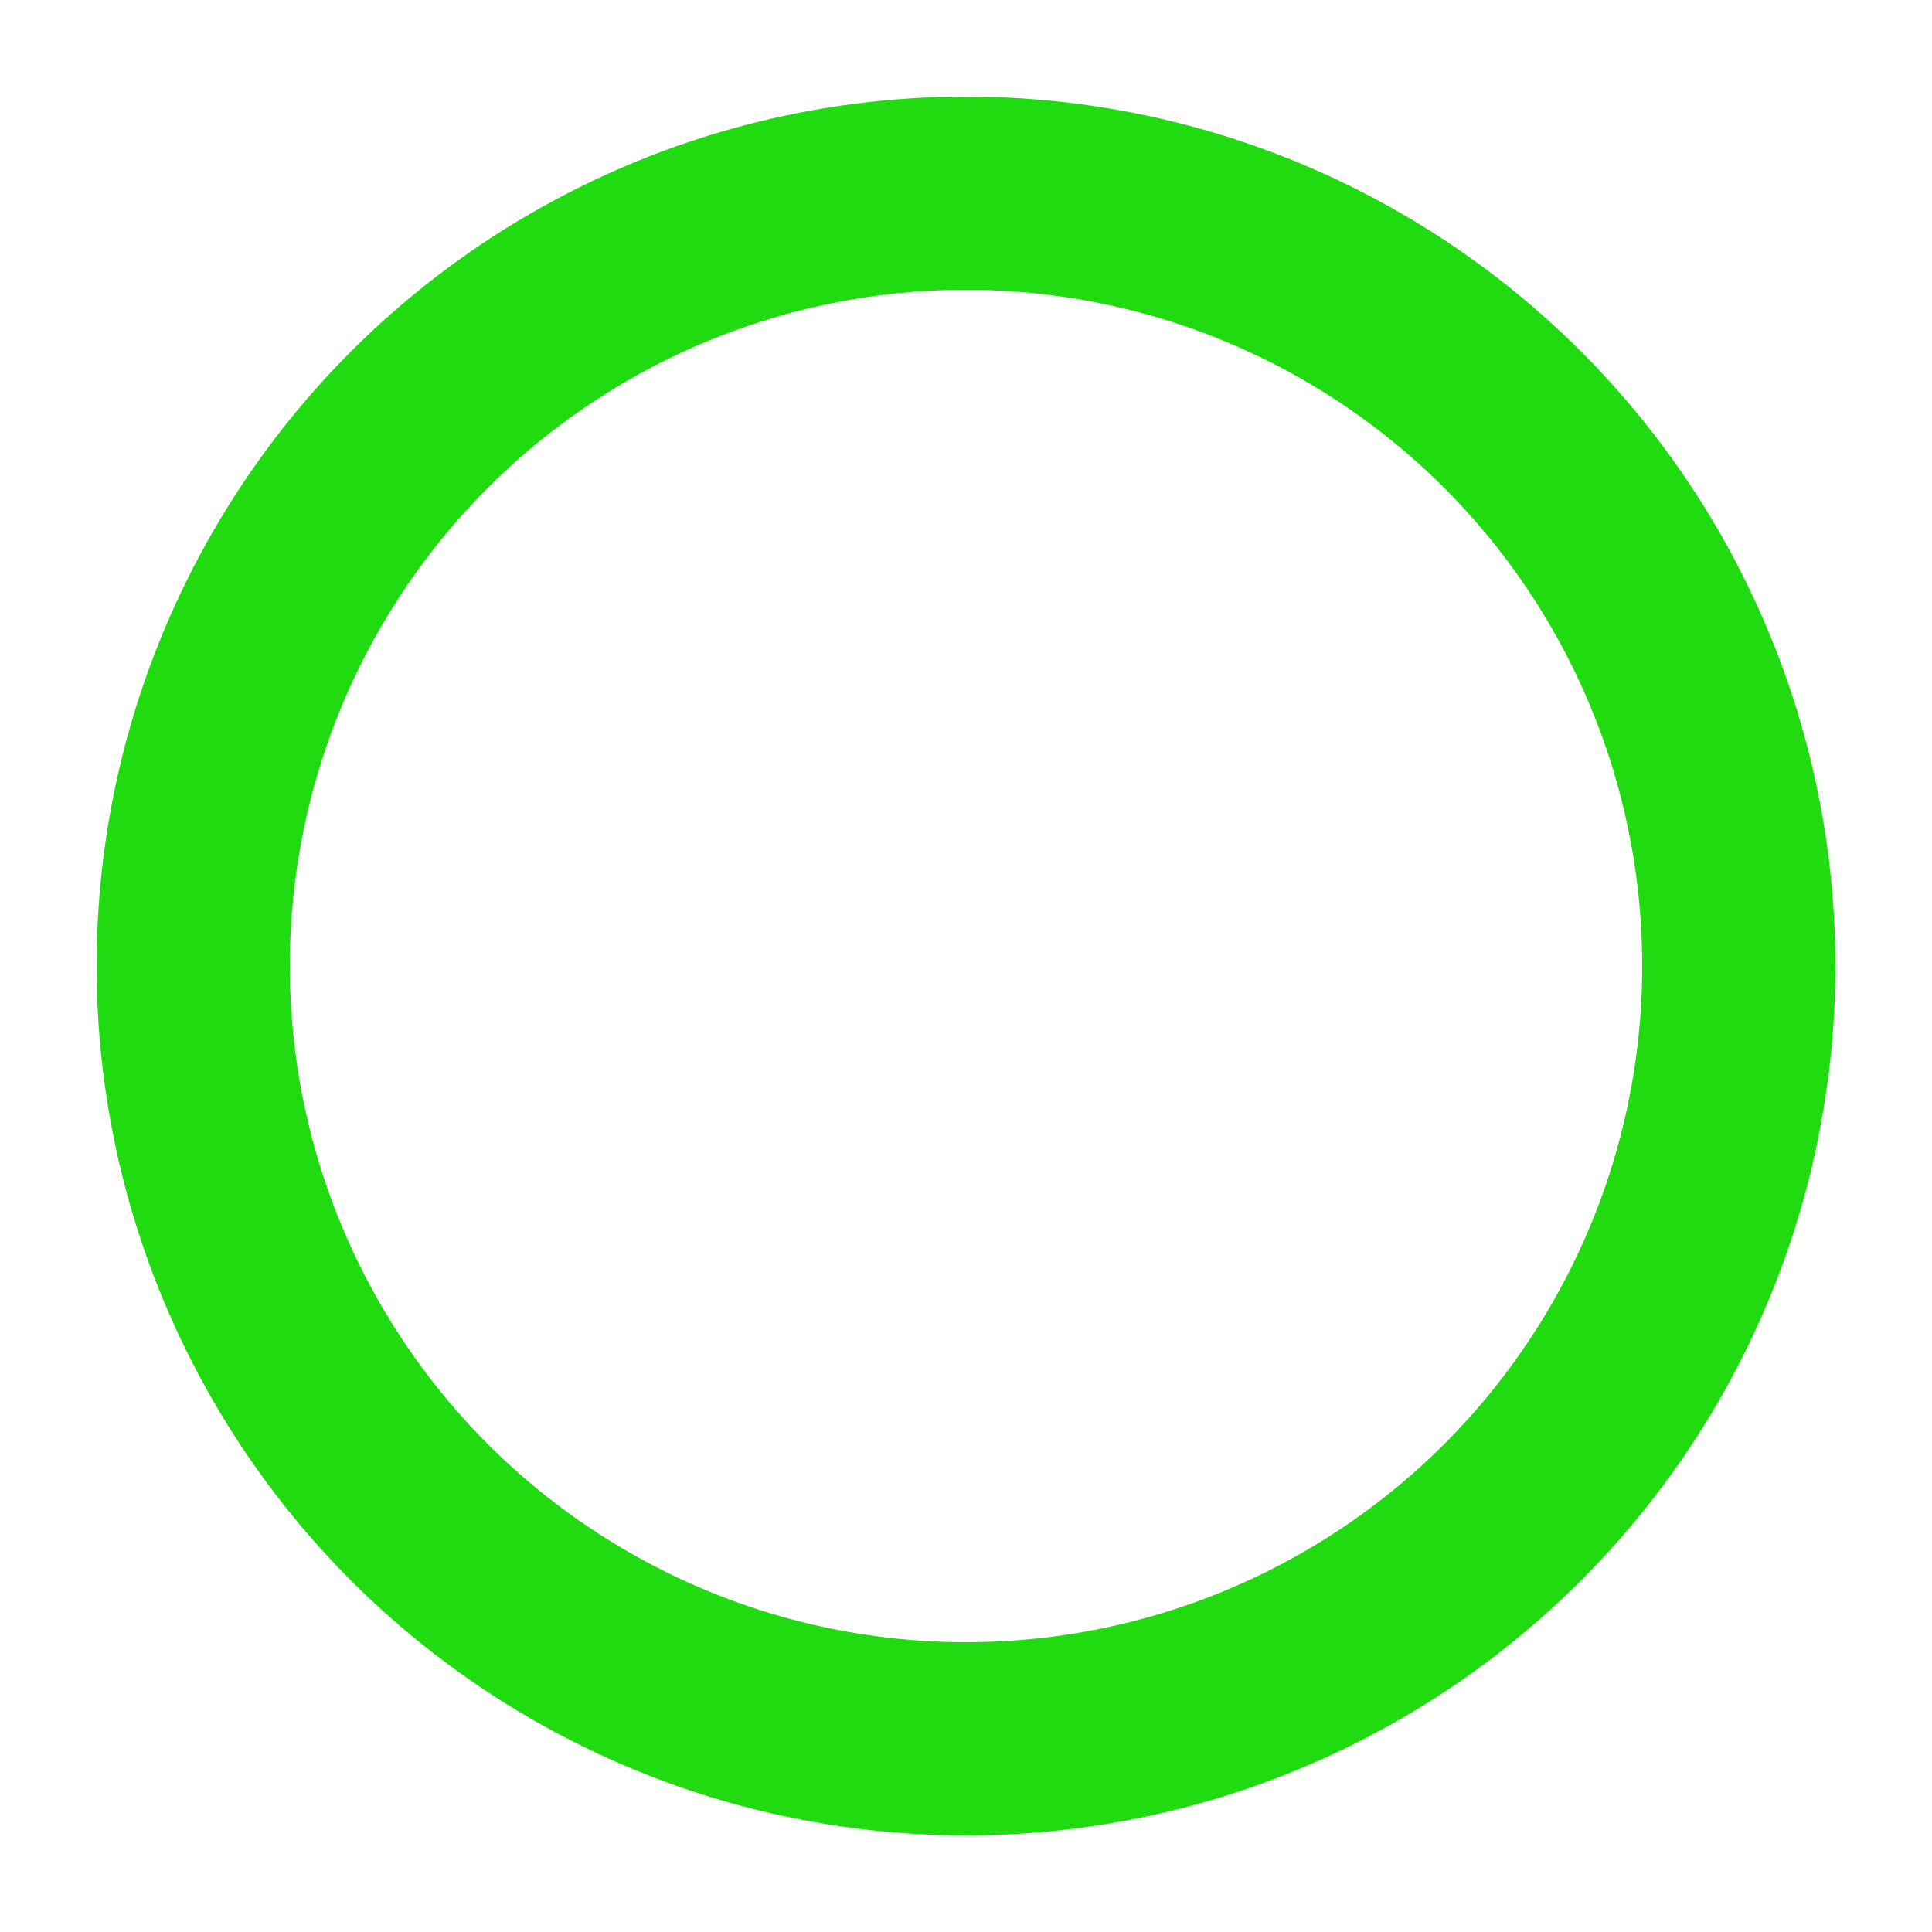 <?xml version="1.0" encoding="UTF-8"?>
<svg xmlns="http://www.w3.org/2000/svg" height="42" width="42" viewBox="0 0 100 100">
    <circle cx="50" cy="50" r="40" stroke="#20db0f" stroke-width="10" fill="none" />
</svg>
